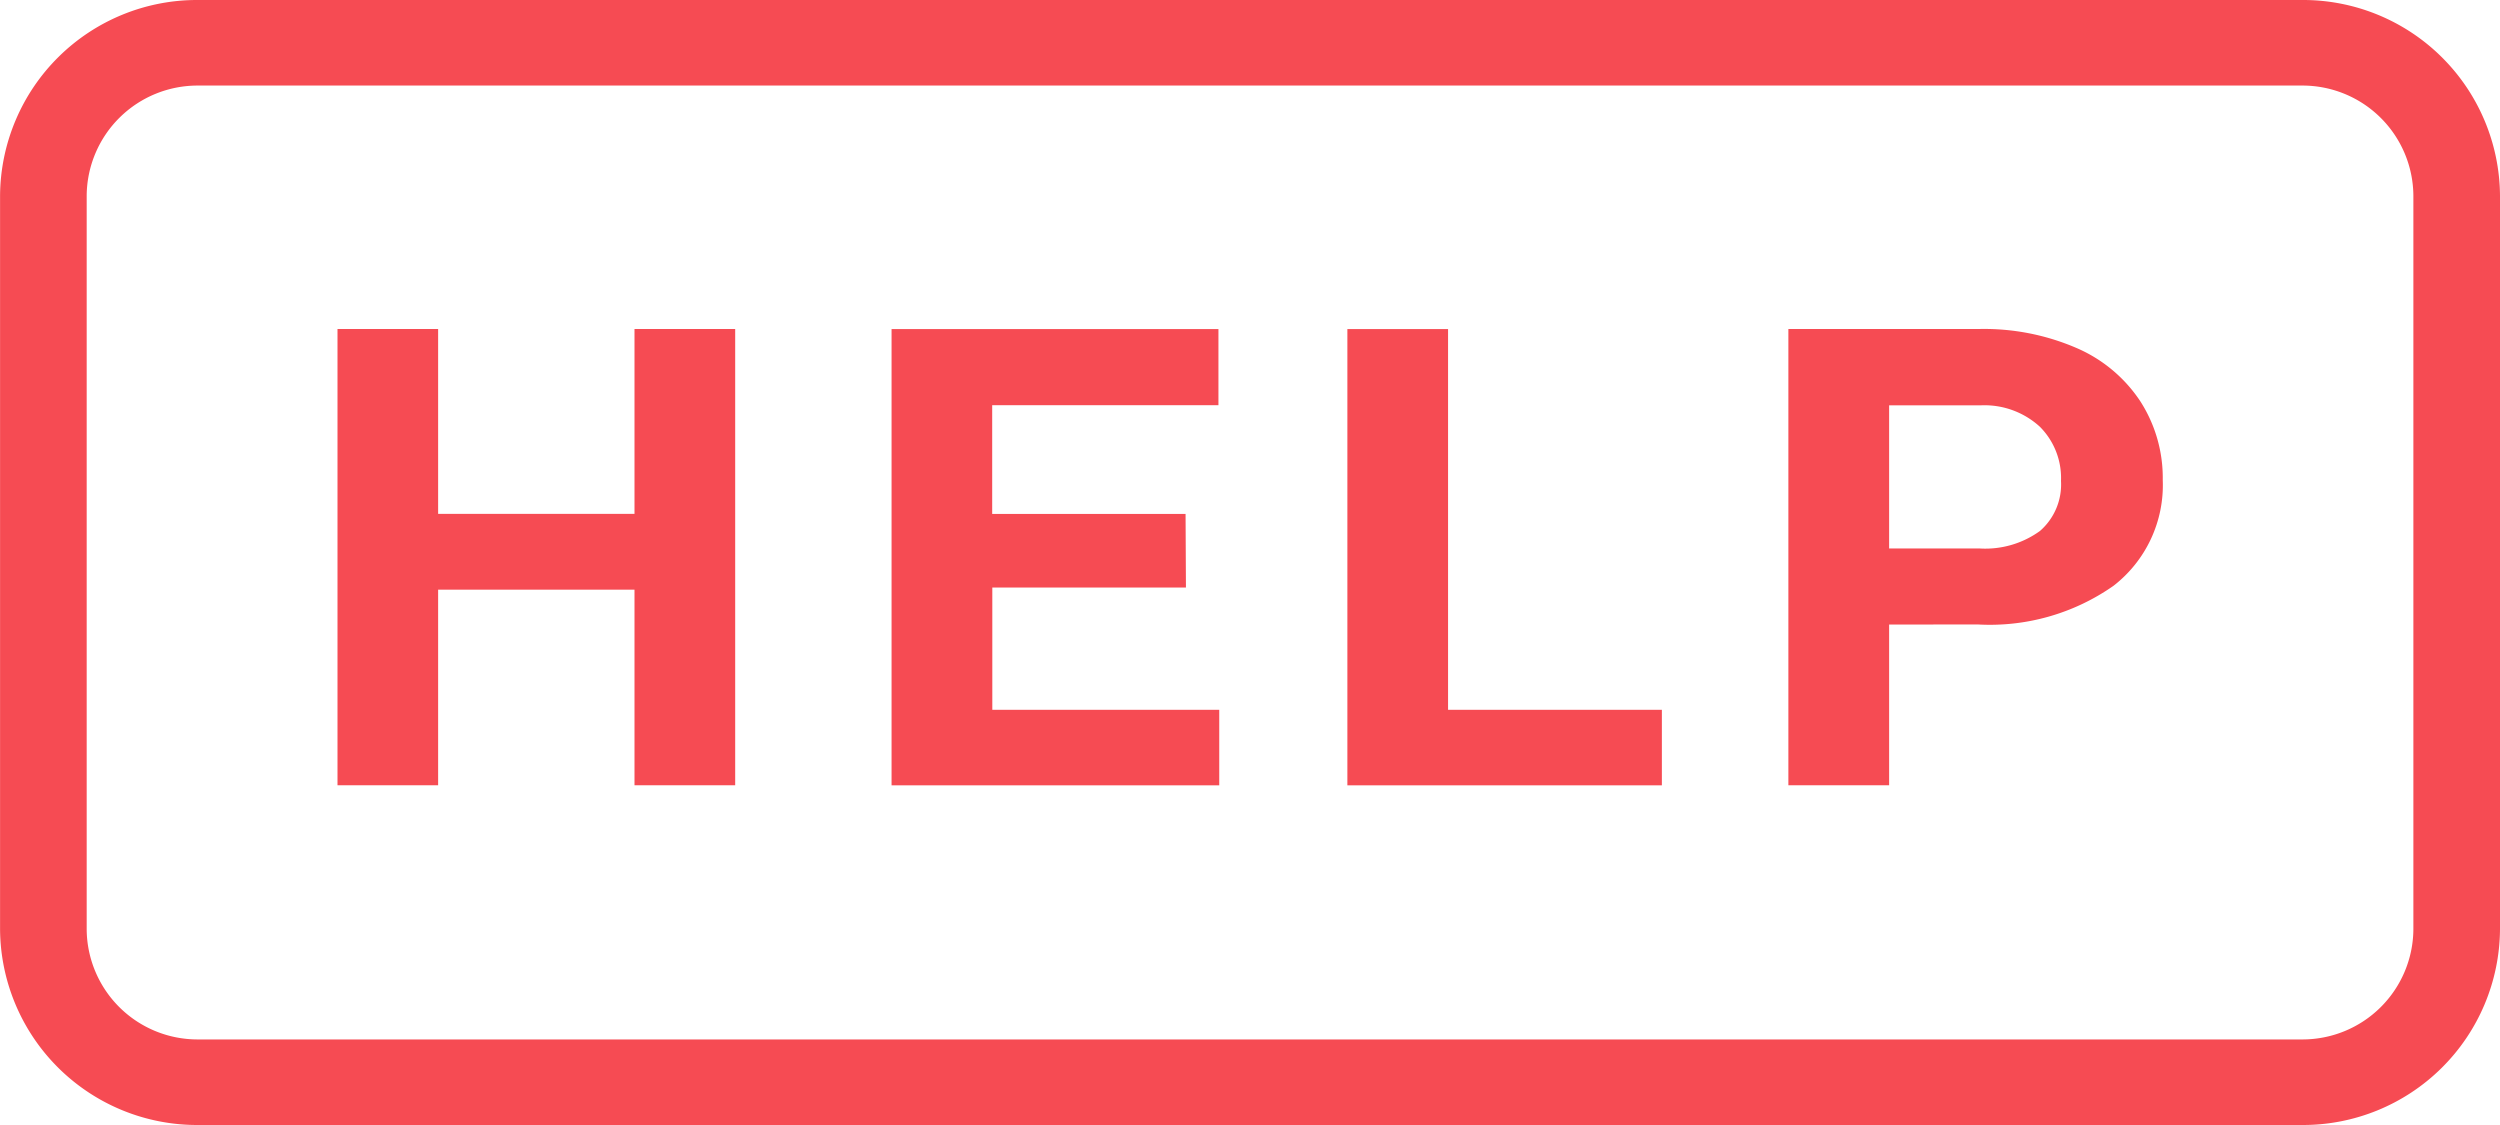 <svg xmlns="http://www.w3.org/2000/svg" width="40" height="18" viewBox="0 0 40 18"><defs><style>.a{fill:#f64b53;}</style></defs><g transform="translate(-340.8 -211)"><g transform="translate(301 -624)"><path class="a" d="M-619.368,580.19h-33.663a3.152,3.152,0,0,0-3.168,3.13V595.06a3.153,3.153,0,0,0,3.168,3.13h33.663a3.153,3.153,0,0,0,3.168-3.13V583.32A3.152,3.152,0,0,0-619.368,580.19Zm1.782,14.87a1.774,1.774,0,0,1-1.782,1.761h-33.663a1.774,1.774,0,0,1-1.782-1.761V583.32a1.774,1.774,0,0,1,1.782-1.761h33.663a1.774,1.774,0,0,1,1.782,1.761Z" transform="translate(696 254.81)"/><path class="a" d="M-644.514,592.754h-1.611v-3.129h-3.142v3.129h-1.61v-7.3h1.61v2.958h3.142v-2.958h1.611Zm7.212-3.163H-640.4v1.956h3.631v1.208h-5.243v-7.3h5.23v1.218h-3.62v1.74h3.094Zm4.194,1.956h3.421v1.208h-5.032v-7.3h1.611Zm7.057-1.364v2.571h-1.612v-7.3h3.051a3.729,3.729,0,0,1,1.55.3,2.325,2.325,0,0,1,1.029.855,2.266,2.266,0,0,1,.36,1.261,2.037,2.037,0,0,1-.787,1.692,3.446,3.446,0,0,1-2.178.619Zm0-1.218h1.439a1.493,1.493,0,0,0,.975-.28.986.986,0,0,0,.336-.8,1.159,1.159,0,0,0-.338-.867,1.313,1.313,0,0,0-.938-.343h-1.474Z" transform="translate(696.077 254.81)"/></g></g></svg>